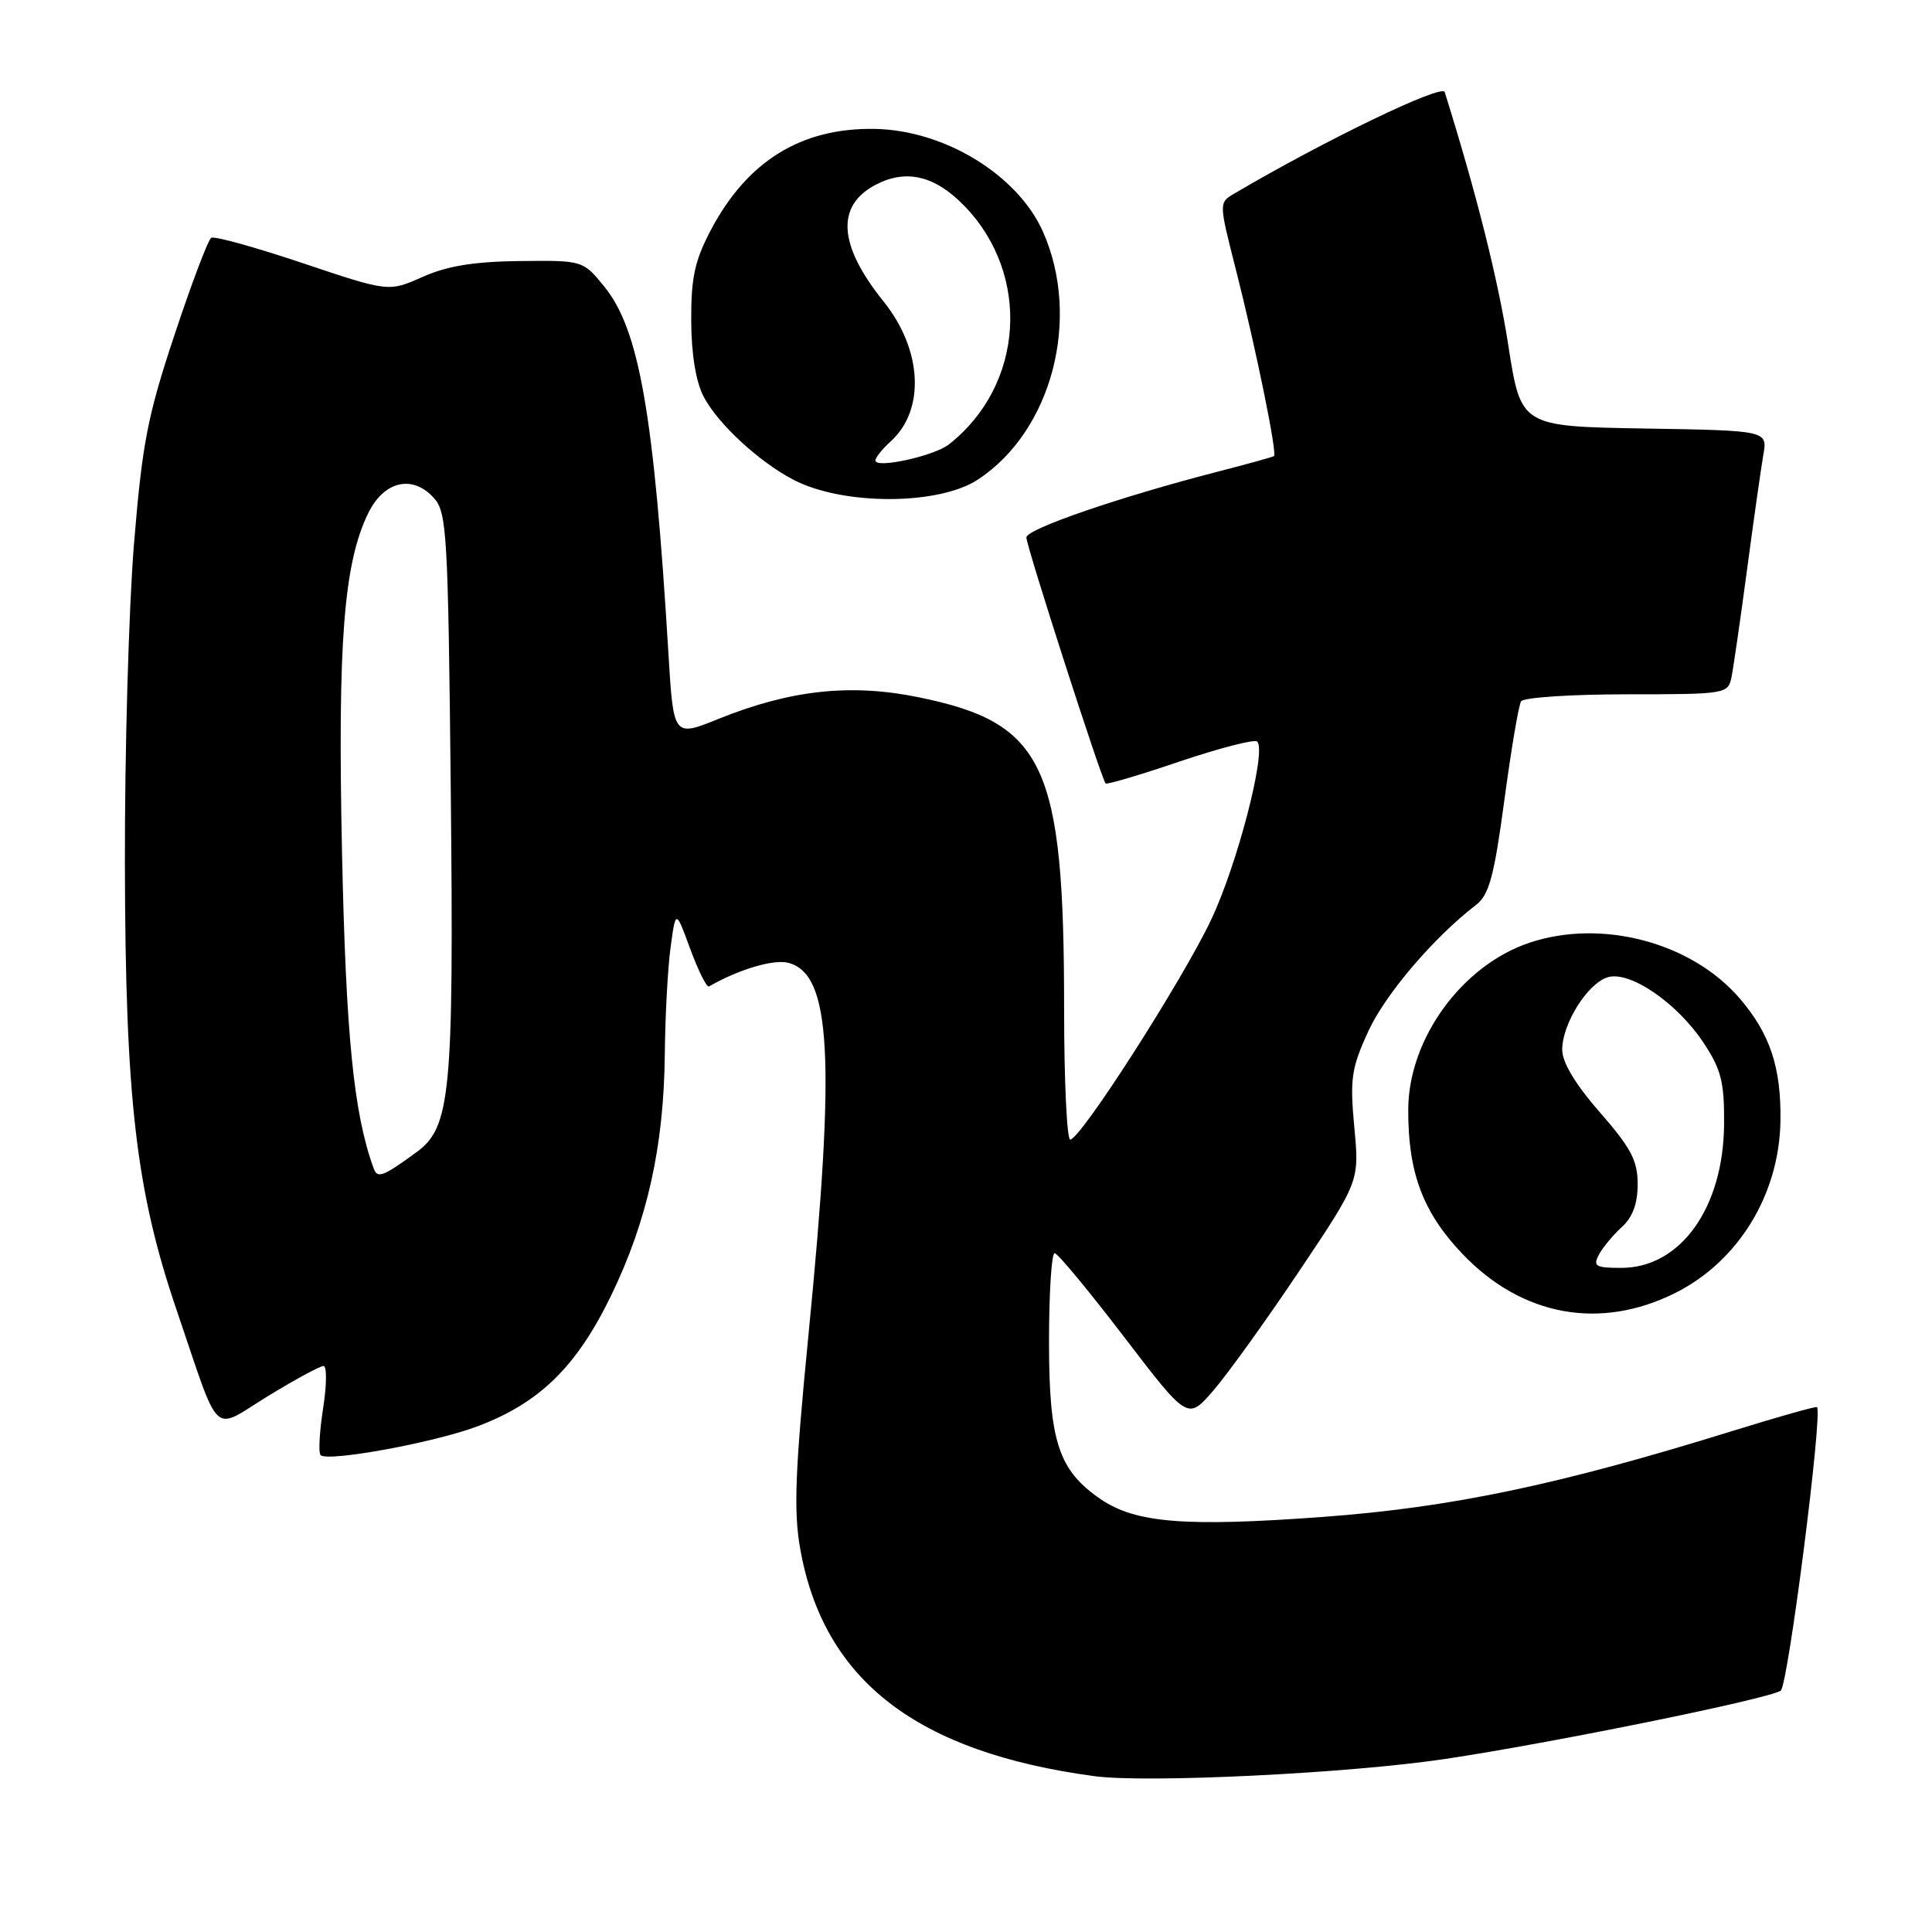 <?xml version="1.0" encoding="UTF-8" standalone="no"?>
<!DOCTYPE svg PUBLIC "-//W3C//DTD SVG 1.1//EN" "http://www.w3.org/Graphics/SVG/1.1/DTD/svg11.dtd" >
<svg xmlns="http://www.w3.org/2000/svg" xmlns:xlink="http://www.w3.org/1999/xlink" version="1.1" viewBox="0 0 256 256">
 <g >
 <path fill="currentColor"
d=" M 191.50 233.07 C 205.66 230.95 234.12 225.16 235.95 224.03 C 236.91 223.44 241.55 187.17 240.76 186.45 C 240.62 186.32 235.55 187.75 229.50 189.63 C 206.49 196.77 192.32 199.74 175.27 201.00 C 157.09 202.34 150.48 201.81 145.86 198.66 C 140.25 194.82 139.00 191.02 139.00 177.77 C 139.00 171.29 139.34 166.02 139.75 166.05 C 140.16 166.08 144.30 171.07 148.93 177.13 C 157.37 188.16 157.37 188.16 160.71 184.33 C 162.55 182.22 167.67 175.11 172.09 168.52 C 180.13 156.53 180.13 156.53 179.45 149.35 C 178.86 142.96 179.06 141.55 181.29 136.68 C 183.54 131.76 189.98 124.21 195.59 119.90 C 197.31 118.58 197.98 116.12 199.33 106.07 C 200.23 99.35 201.23 93.43 201.55 92.93 C 201.86 92.42 208.16 92.00 215.54 92.00 C 228.65 92.00 228.97 91.95 229.43 89.75 C 229.68 88.51 230.61 82.10 231.49 75.50 C 232.37 68.90 233.34 62.05 233.65 60.28 C 234.21 57.05 234.21 57.05 217.87 56.78 C 201.53 56.50 201.53 56.50 199.86 45.77 C 198.52 37.10 195.62 25.56 191.43 12.20 C 191.08 11.09 175.47 18.62 163.50 25.68 C 161.51 26.85 161.51 26.89 163.75 35.68 C 166.38 46.01 169.26 60.11 168.81 60.43 C 168.64 60.56 165.35 61.47 161.50 62.46 C 148.38 65.84 136.00 70.09 136.00 71.22 C 136.00 72.36 145.94 103.23 146.50 103.81 C 146.66 103.99 151.11 102.67 156.38 100.88 C 161.66 99.10 166.25 97.92 166.59 98.26 C 167.85 99.52 163.95 114.58 160.46 121.92 C 156.61 130.02 143.16 151.00 141.81 151.00 C 141.37 151.00 141.00 143.21 141.00 133.68 C 141.00 101.27 138.44 95.80 121.68 92.38 C 112.71 90.55 104.72 91.42 95.22 95.25 C 89.24 97.67 89.24 97.67 88.57 86.59 C 86.66 54.87 84.71 43.70 80.09 38.00 C 77.25 34.50 77.25 34.50 68.87 34.59 C 62.82 34.66 59.25 35.24 56.00 36.69 C 51.50 38.69 51.50 38.69 40.12 34.87 C 33.86 32.77 28.40 31.25 27.99 31.51 C 27.58 31.76 25.39 37.54 23.13 44.35 C 19.54 55.15 18.85 58.72 17.75 72.12 C 17.06 80.58 16.52 99.65 16.55 114.50 C 16.61 145.66 18.02 157.79 23.40 173.58 C 29.31 190.93 27.94 189.63 35.49 185.00 C 39.09 182.80 42.41 181.00 42.87 181.00 C 43.32 181.00 43.30 183.53 42.81 186.63 C 42.33 189.73 42.18 192.51 42.48 192.81 C 43.41 193.74 57.46 191.17 63.20 189.02 C 71.47 185.93 76.40 181.11 80.98 171.66 C 85.78 161.74 87.97 151.87 88.09 139.68 C 88.14 134.63 88.48 128.25 88.86 125.50 C 89.54 120.50 89.54 120.50 91.47 125.77 C 92.54 128.66 93.65 130.89 93.95 130.71 C 97.78 128.49 102.47 127.08 104.42 127.57 C 110.14 129.01 110.75 140.04 107.13 176.83 C 105.34 195.12 105.14 200.27 106.05 205.33 C 109.18 222.69 121.49 232.18 145.00 235.35 C 151.95 236.29 178.78 234.98 191.50 233.07 Z  M 221.93 171.35 C 230.34 167.16 235.78 158.27 235.92 148.50 C 236.02 141.44 234.54 136.99 230.55 132.33 C 224.16 124.86 212.21 121.70 202.62 124.93 C 193.69 127.95 186.64 137.65 186.60 147.00 C 186.56 155.40 188.55 160.68 193.83 166.20 C 201.68 174.40 212.01 176.29 221.93 171.35 Z  M 129.57 63.55 C 139.37 57.13 143.29 42.23 138.21 30.73 C 134.86 23.17 125.14 17.23 115.88 17.08 C 106.16 16.92 99.00 21.35 94.18 30.50 C 92.05 34.55 91.56 36.83 91.59 42.50 C 91.61 46.99 92.21 50.61 93.26 52.60 C 95.15 56.19 100.63 61.24 105.17 63.59 C 111.74 66.99 124.35 66.97 129.57 63.55 Z  M 49.51 154.81 C 46.87 147.58 45.84 137.26 45.32 113.00 C 44.73 85.15 45.54 74.68 48.79 68.00 C 50.88 63.73 54.65 62.85 57.48 65.97 C 59.22 67.90 59.37 70.58 59.73 104.73 C 60.14 144.97 59.72 149.37 55.18 152.68 C 50.72 155.93 50.01 156.19 49.51 154.81 Z  M 211.87 166.24 C 212.39 165.27 213.76 163.63 214.91 162.58 C 216.33 161.30 217.00 159.48 217.00 156.90 C 217.00 153.79 216.11 152.10 212.00 147.40 C 208.75 143.68 207.00 140.78 207.00 139.09 C 207.01 135.66 210.33 130.35 213.00 129.50 C 215.92 128.57 222.22 132.87 225.74 138.19 C 228.07 141.71 228.49 143.39 228.45 148.93 C 228.38 160.03 222.68 168.00 214.83 168.00 C 211.42 168.00 211.05 167.78 211.87 166.24 Z  M 116.00 61.02 C 116.00 60.63 116.91 59.49 118.02 58.49 C 122.62 54.32 122.22 46.35 117.08 39.95 C 111.06 32.46 110.72 27.23 116.09 24.45 C 120.12 22.37 123.92 23.29 127.80 27.30 C 136.65 36.44 135.69 51.07 125.73 58.89 C 123.76 60.43 116.00 62.13 116.00 61.02 Z "/>
</g>
</svg>